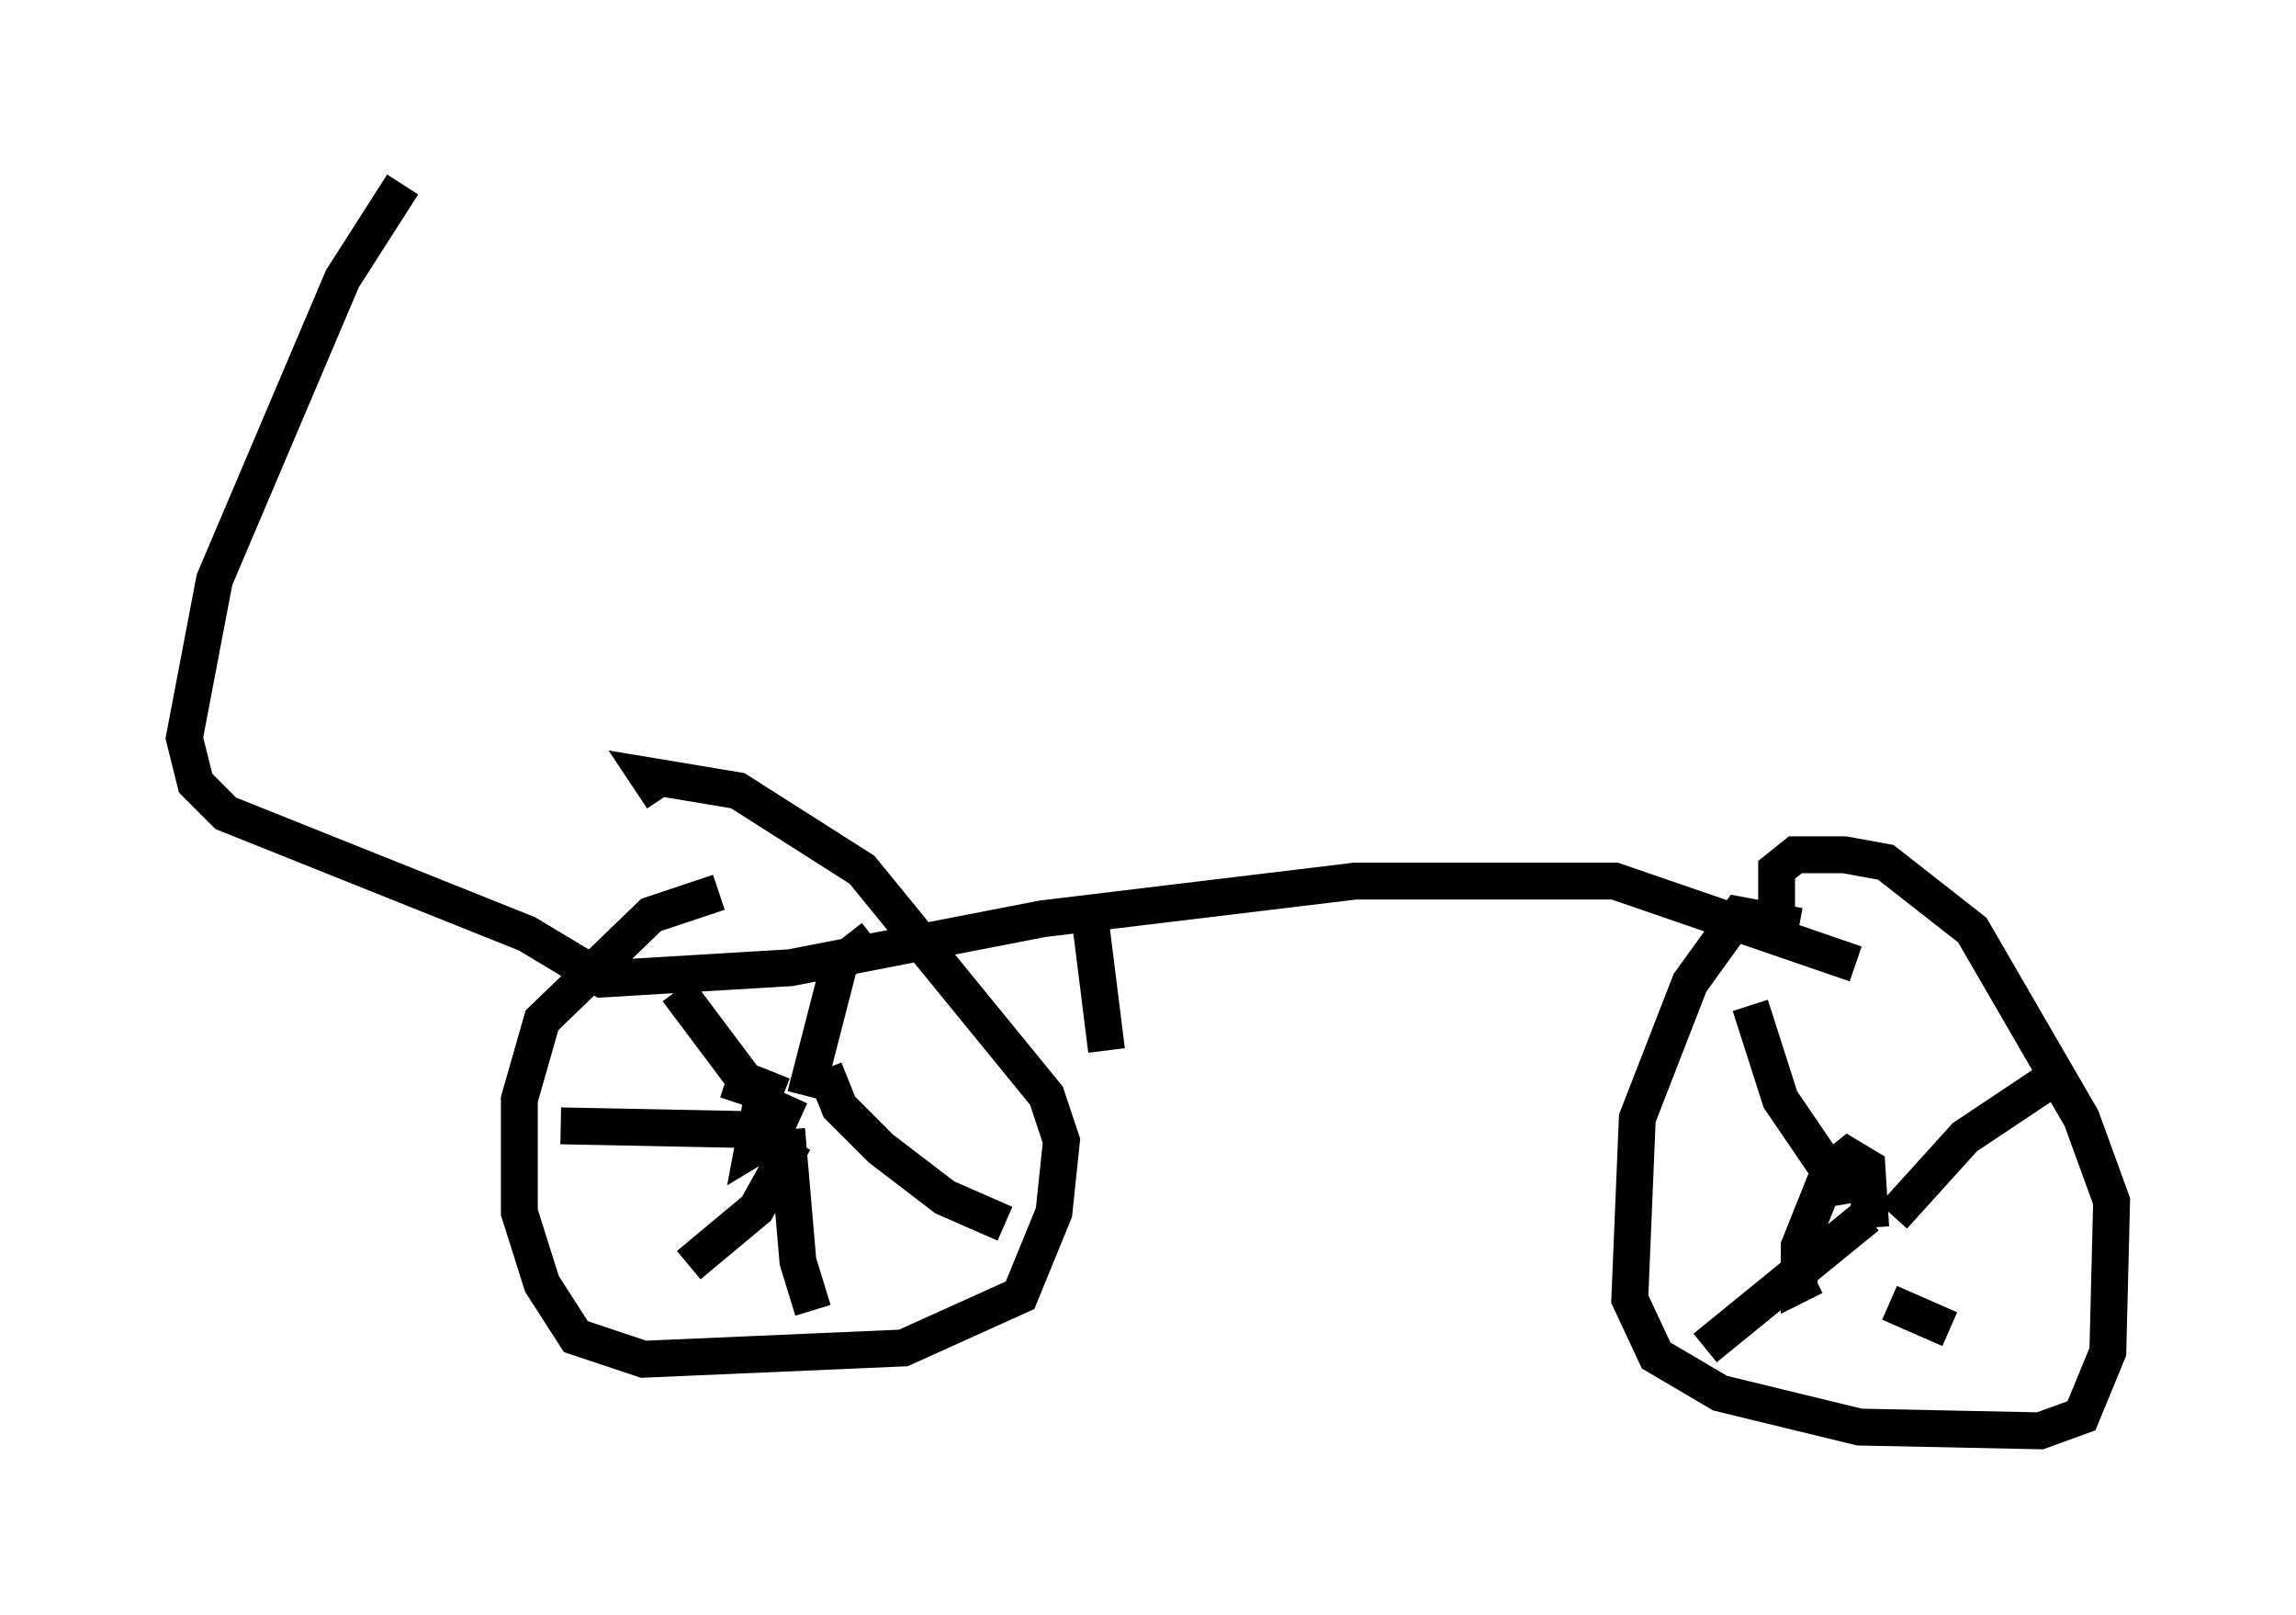 <?xml version="1.0" encoding="utf-8" ?>
<svg baseProfile="full" height="43.79" version="1.1" width="62.267" xmlns="http://www.w3.org/2000/svg" xmlns:ev="http://www.w3.org/2001/xml-events" xmlns:xlink="http://www.w3.org/1999/xlink"><defs /><rect fill="white" height="43.79" width="62.267" x="0" y="0" /><path d="M20.823, 24.396 m-1.327, -0.204 l-1.838, 0.613 -2.96, 2.858 l-0.613, 2.144 0.0, 3.063 l0.613, 1.94 0.919, 1.429 l1.838, 0.613 7.044, -0.306 l3.165, -1.429 0.919, -2.246 l0.204, -1.94 -0.408, -1.225 l-5.002, -6.125 -3.369, -2.144 l-2.45, -0.408 0.408, 0.613 m2.858, 7.452 l0.0, 0.0 m0.408, 0.613 l-0.51, -0.204 -0.306, 1.633 l0.51, -0.306 0.51, -1.123 m0.408, 0.0 l0.919, -3.573 0.919, -0.715 m-1.327, 3.573 l0.408, 1.021 1.123, 1.123 l1.735, 1.327 1.633, 0.715 m-5.921, -2.552 l0.306, 3.573 0.408, 1.327 m-0.51, -4.594 l-1.021, 1.838 -1.838, 1.531 m1.633, -3.675 l-5.104, -0.102 m4.798, -0.613 l0.204, -0.613 -1.838, -2.45 m30.421, -1.735 l-1.633, -0.306 -1.327, 1.838 l-1.429, 3.675 -0.204, 4.9 l0.715, 1.531 1.735, 1.021 l3.777, 0.919 4.9, 0.102 l1.123, -0.408 0.715, -1.735 l0.102, -4.083 -0.817, -2.246 l-2.96, -5.104 -2.348, -1.838 l-1.123, -0.204 -1.327, 0.0 l-0.51, 0.408 0.0, 1.123 m1.429, 8.473 l0.0, 0.0 m1.123, 0.102 l-0.102, -1.633 -0.51, -0.306 l-0.51, 0.408 -0.817, 2.042 l0.0, 1.021 0.408, -0.204 m0.715, -1.94 l-0.102, -0.613 -1.531, -2.246 l-0.817, -2.552 m3.879, 5.717 l1.94, -2.144 2.756, -1.838 m-5.41, 3.981 l-4.39, 3.573 m5.002, -1.225 l1.633, 0.715 m-2.552, -9.902 l-6.533, -2.246 -7.044, 0.0 l-8.473, 1.021 -6.84, 1.327 l-5.104, 0.306 -2.042, -1.225 l-8.167, -3.267 -0.817, -0.817 l-0.306, -1.225 0.817, -4.288 l3.471, -8.167 1.633, -2.552 m18.579, 19.396 l0.51, 4.083 " fill="none" stroke="black" stroke-width="1" /></svg>